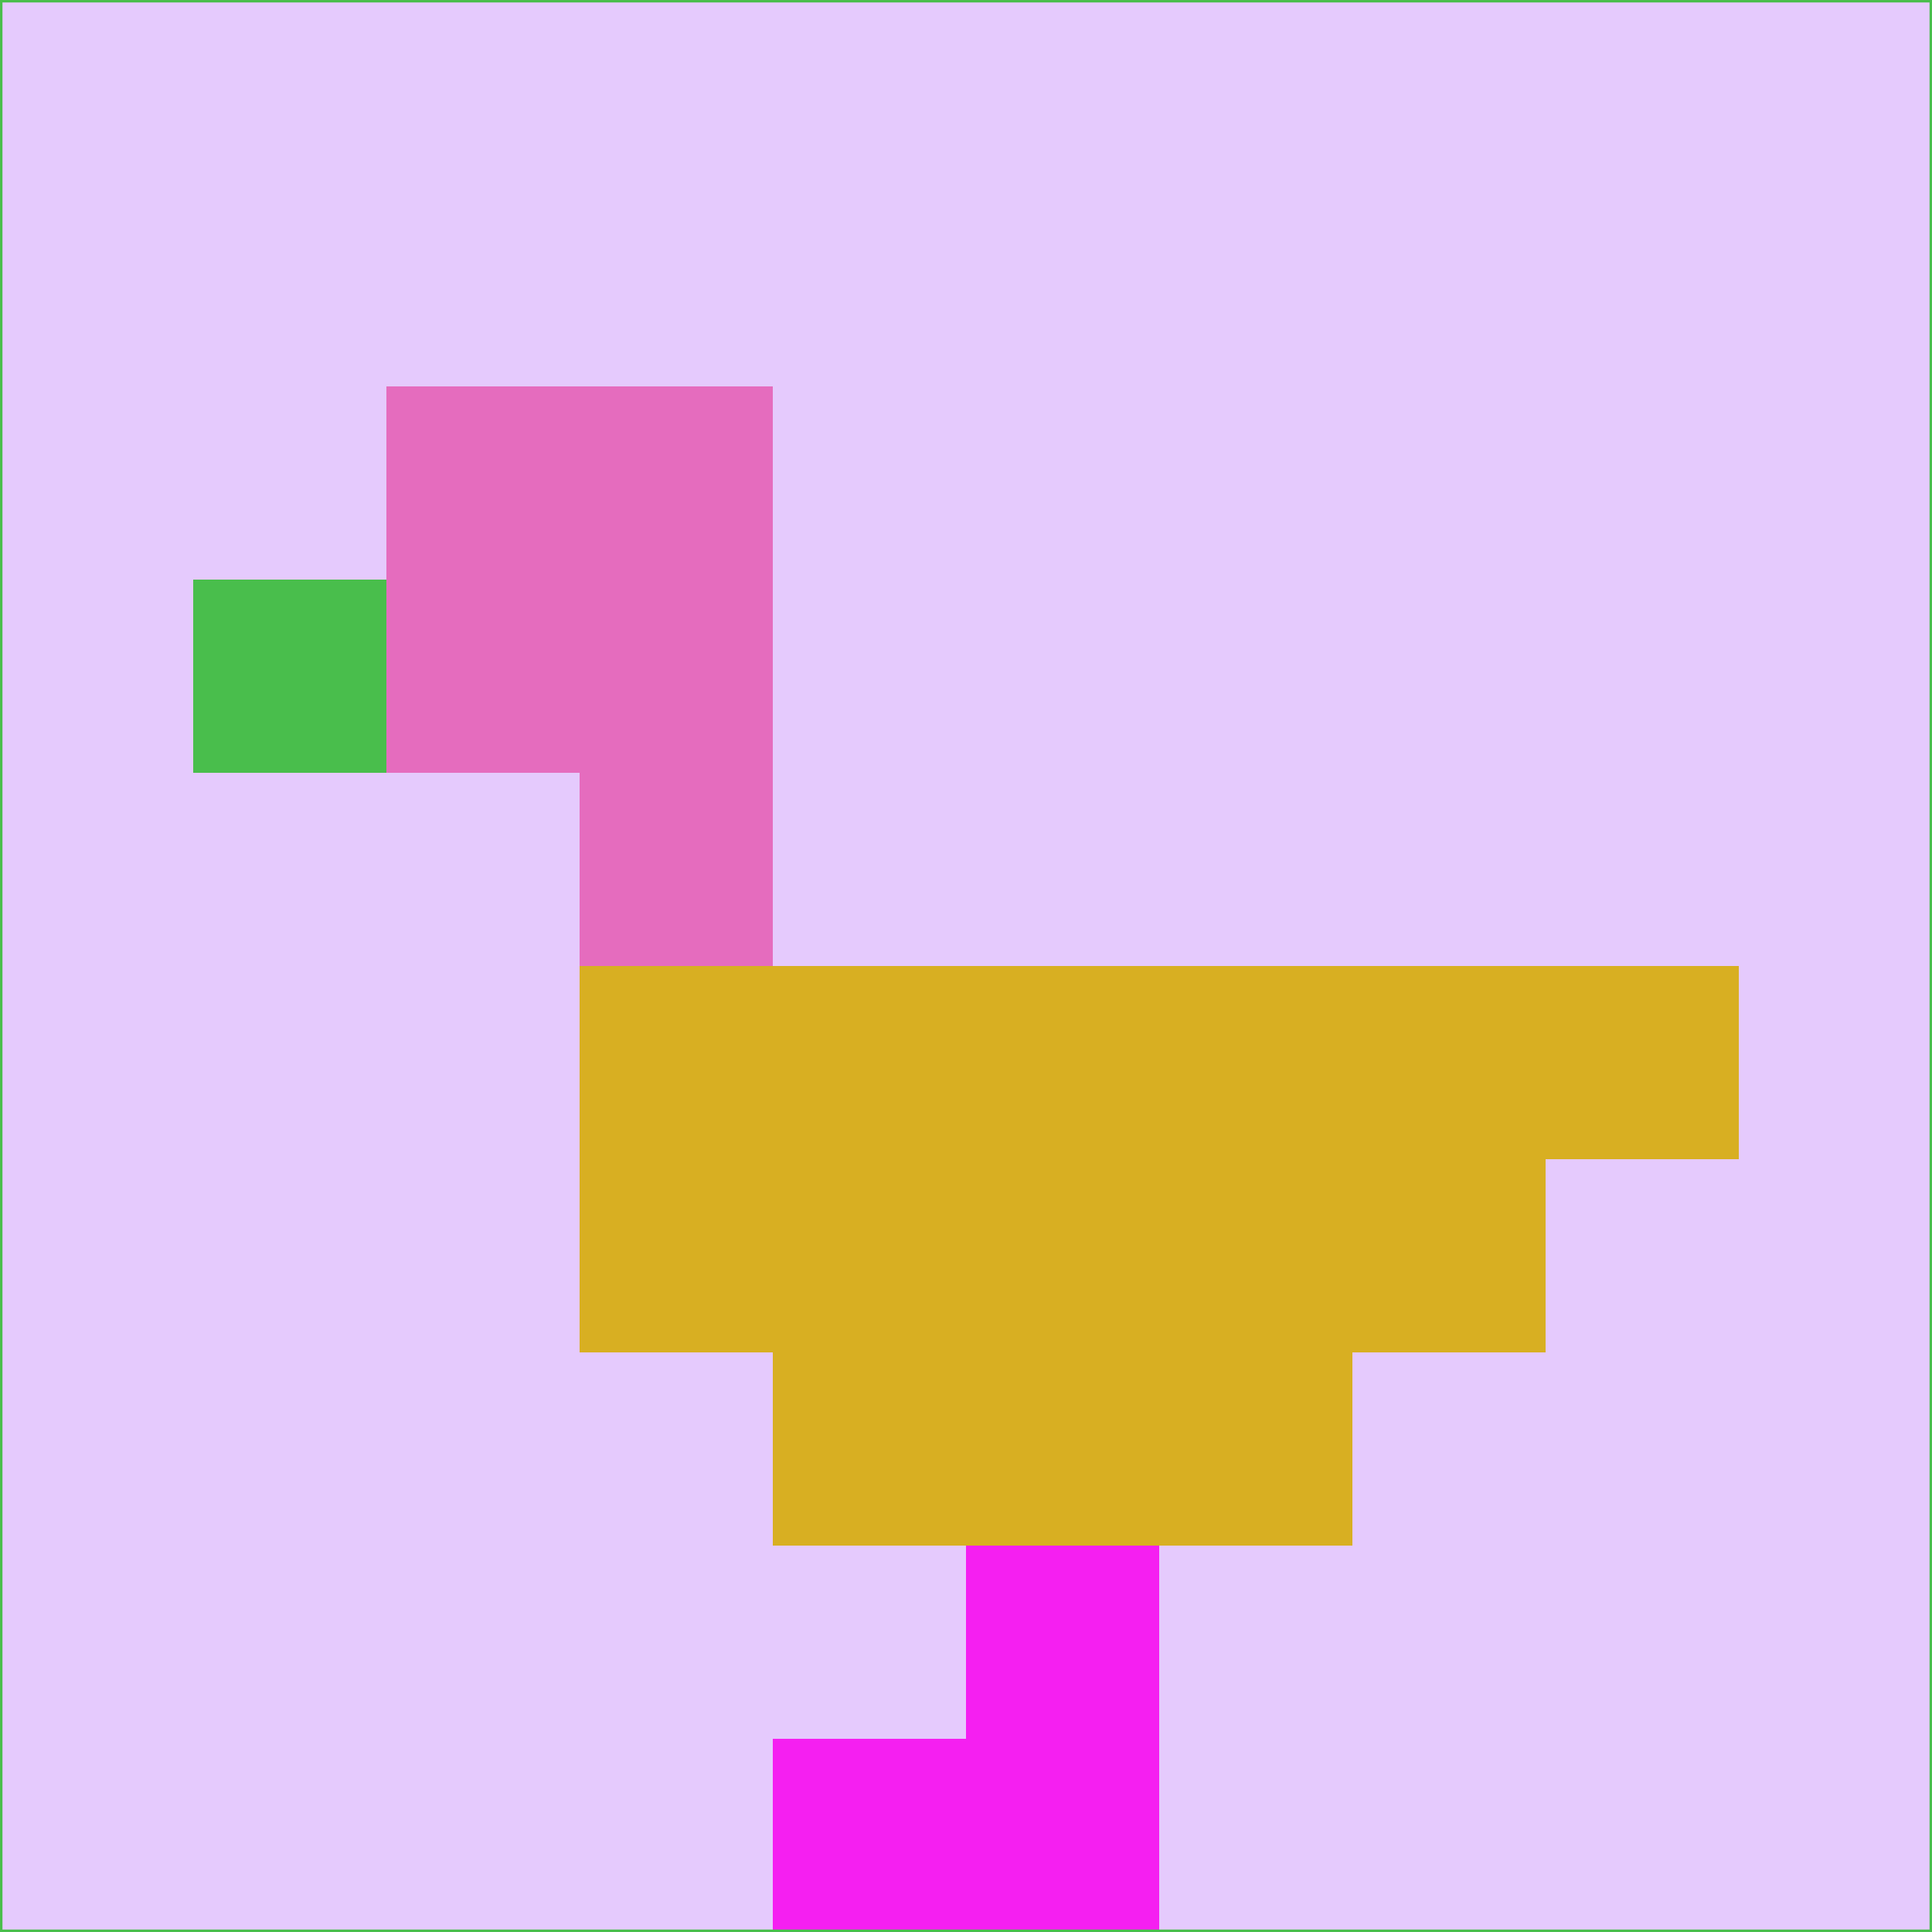 <svg xmlns="http://www.w3.org/2000/svg" version="1.1" width="785" height="785">
  <title>'goose-pfp-694263' by Dmitri Cherniak (Cyberpunk Edition)</title>
  <desc>
    seed=682170
    backgroundColor=#e5cafd
    padding=20
    innerPadding=0
    timeout=500
    dimension=1
    border=false
    Save=function(){return n.handleSave()}
    frame=12

    Rendered at 2024-09-15T22:37:00.980Z
    Generated in 1ms
    Modified for Cyberpunk theme with new color scheme
  </desc>
  <defs/>
  <rect width="100%" height="100%" fill="#e5cafd"/>
  <g>
    <g id="0-0">
      <rect x="0" y="0" height="785" width="785" fill="#e5cafd"/>
      <g>
        <!-- Neon blue -->
        <rect id="0-0-2-2-2-2" x="157" y="157" width="157" height="157" fill="#e56cbe"/>
        <rect id="0-0-3-2-1-4" x="235.5" y="157" width="78.5" height="314" fill="#e56cbe"/>
        <!-- Electric purple -->
        <rect id="0-0-4-5-5-1" x="314" y="392.5" width="392.5" height="78.5" fill="#d8af22"/>
        <rect id="0-0-3-5-5-2" x="235.5" y="392.5" width="392.5" height="157" fill="#d8af22"/>
        <rect id="0-0-4-5-3-3" x="314" y="392.5" width="235.5" height="235.5" fill="#d8af22"/>
        <!-- Neon pink -->
        <rect id="0-0-1-3-1-1" x="78.5" y="235.5" width="78.5" height="78.5" fill="#49be4c"/>
        <!-- Cyber yellow -->
        <rect id="0-0-5-8-1-2" x="392.5" y="628" width="78.5" height="157" fill="#f51ff1"/>
        <rect id="0-0-4-9-2-1" x="314" y="706.5" width="157" height="78.5" fill="#f51ff1"/>
      </g>
      <rect x="0" y="0" stroke="#49be4c" stroke-width="2" height="785" width="785" fill="none"/>
    </g>
  </g>
  <script xmlns=""/>
</svg>